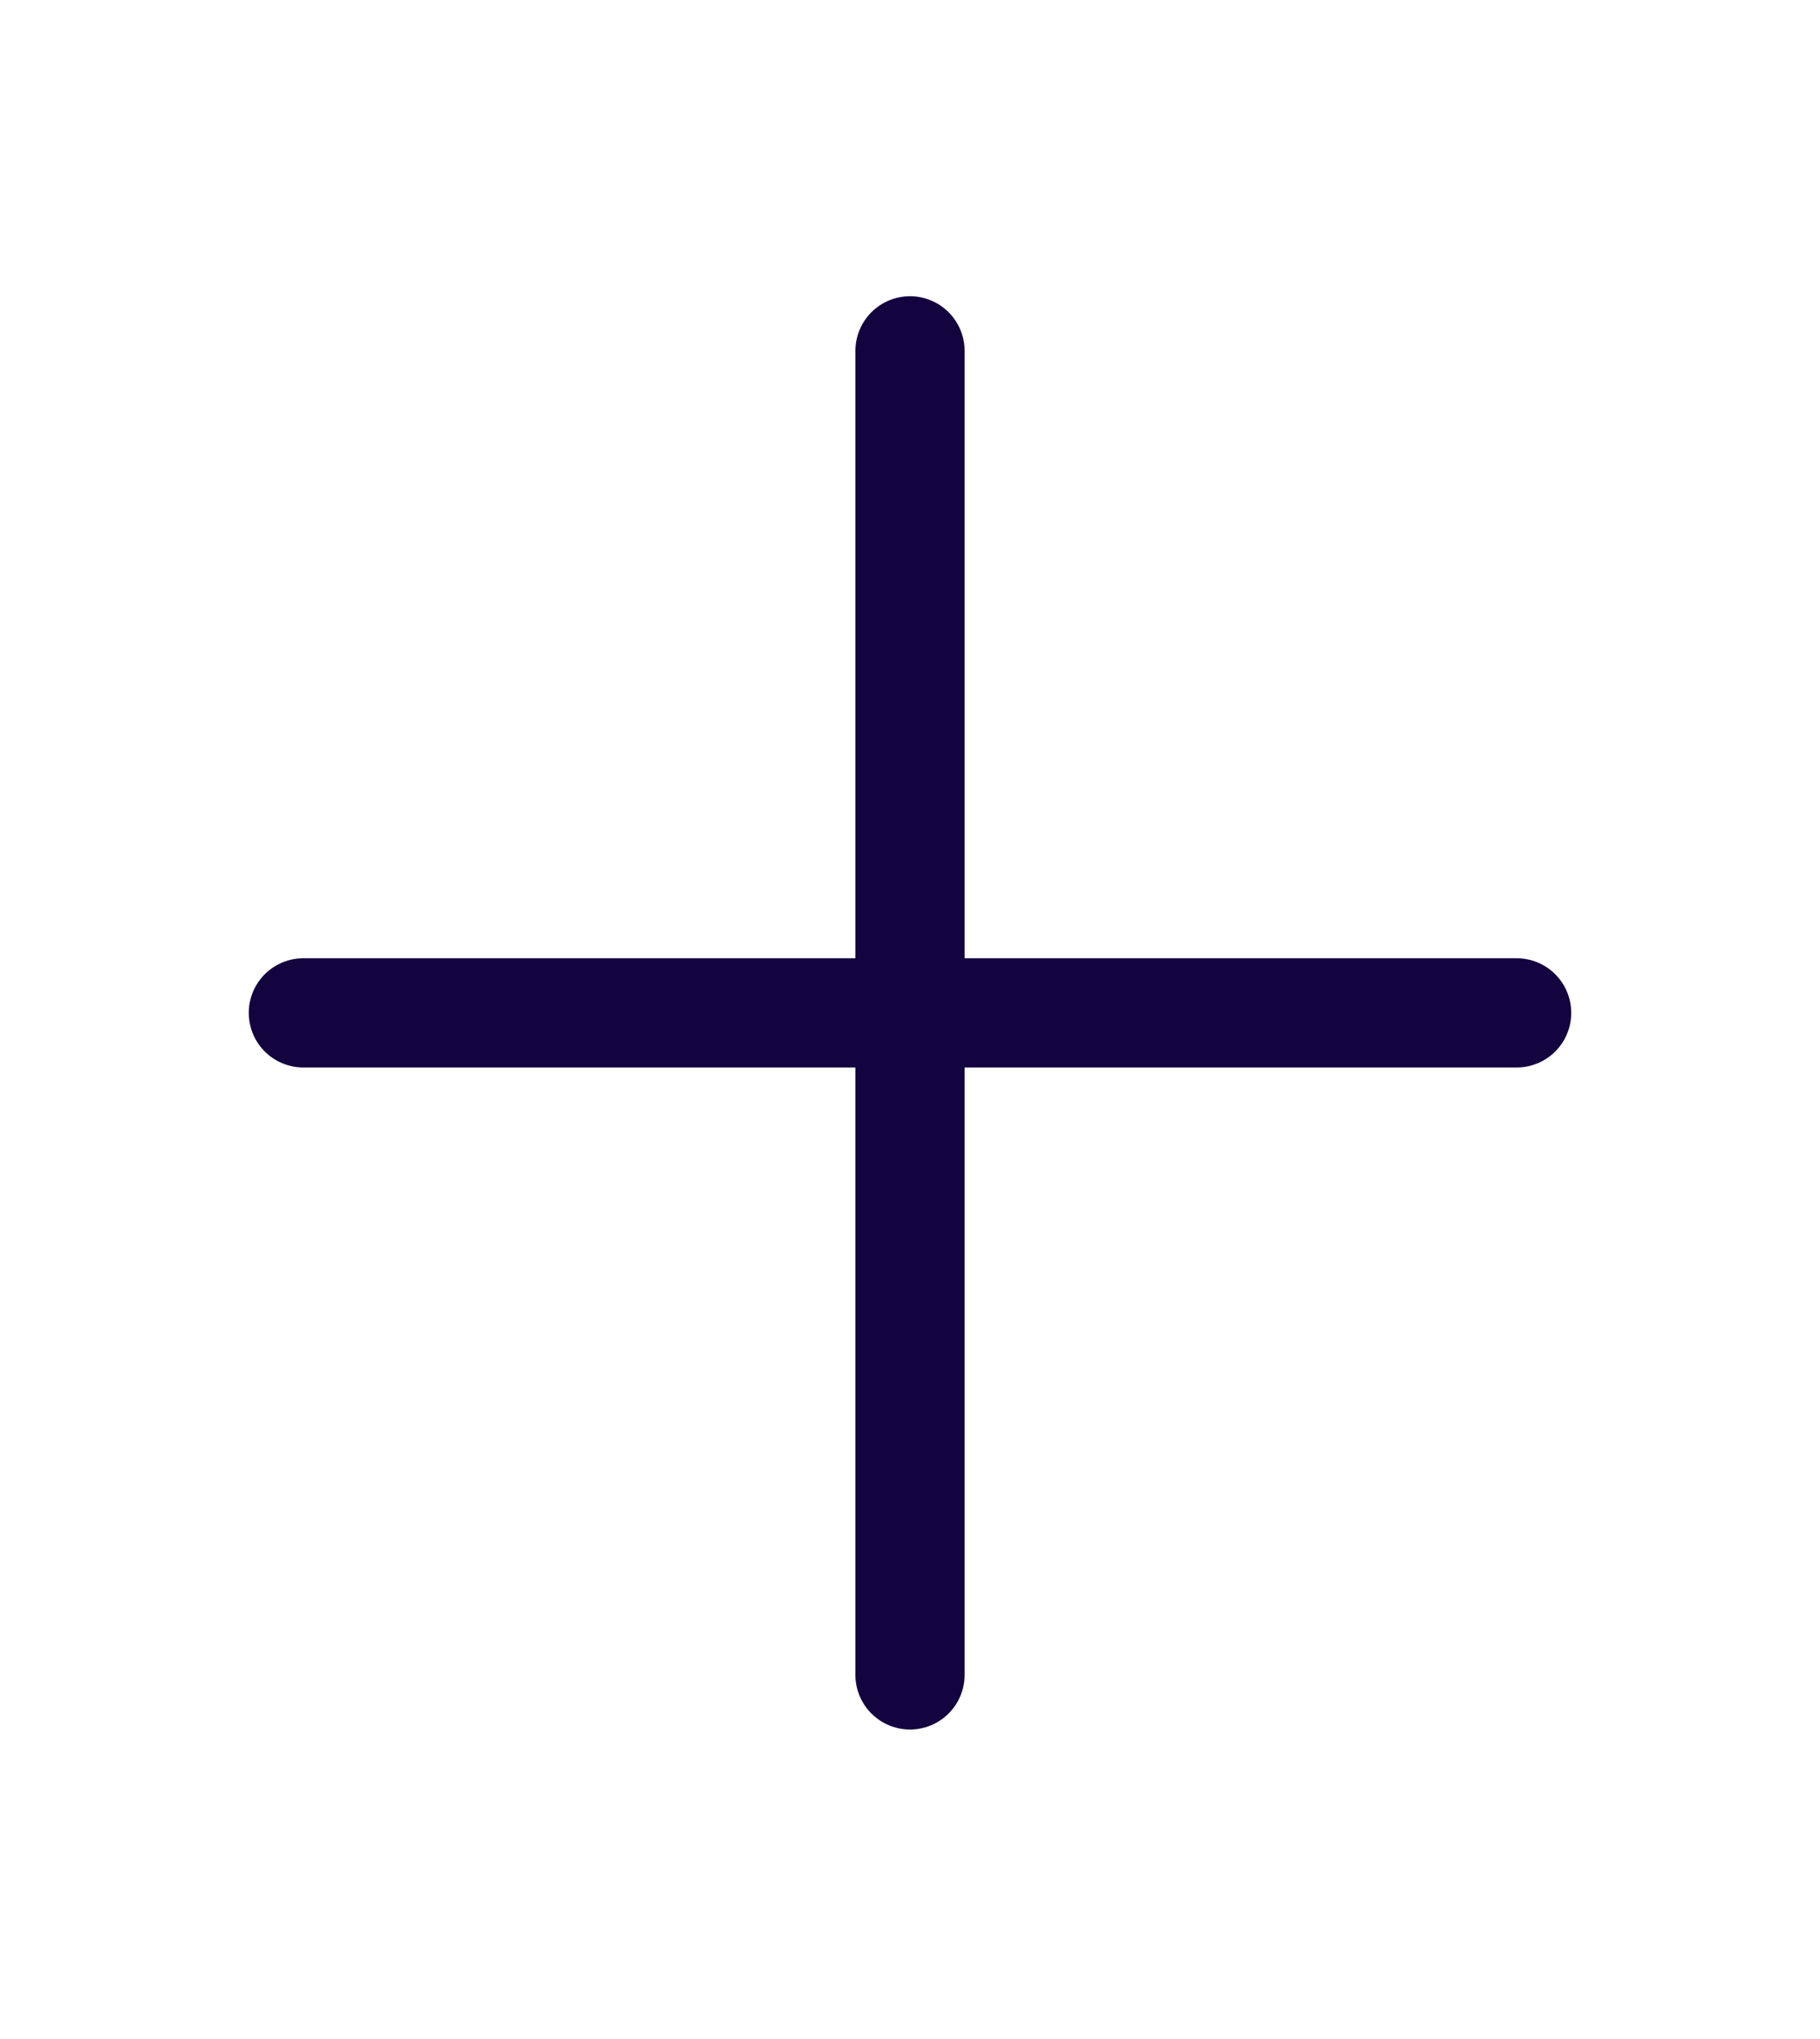 <svg width="25" height="28" viewBox="0 0 25 28" fill="none" xmlns="http://www.w3.org/2000/svg">
<path d="M4.167 13.909H20.833M12.5 4.818V23" stroke="#13043F" stroke-width="1.5" stroke-linecap="round" stroke-linejoin="round"/>
</svg>
